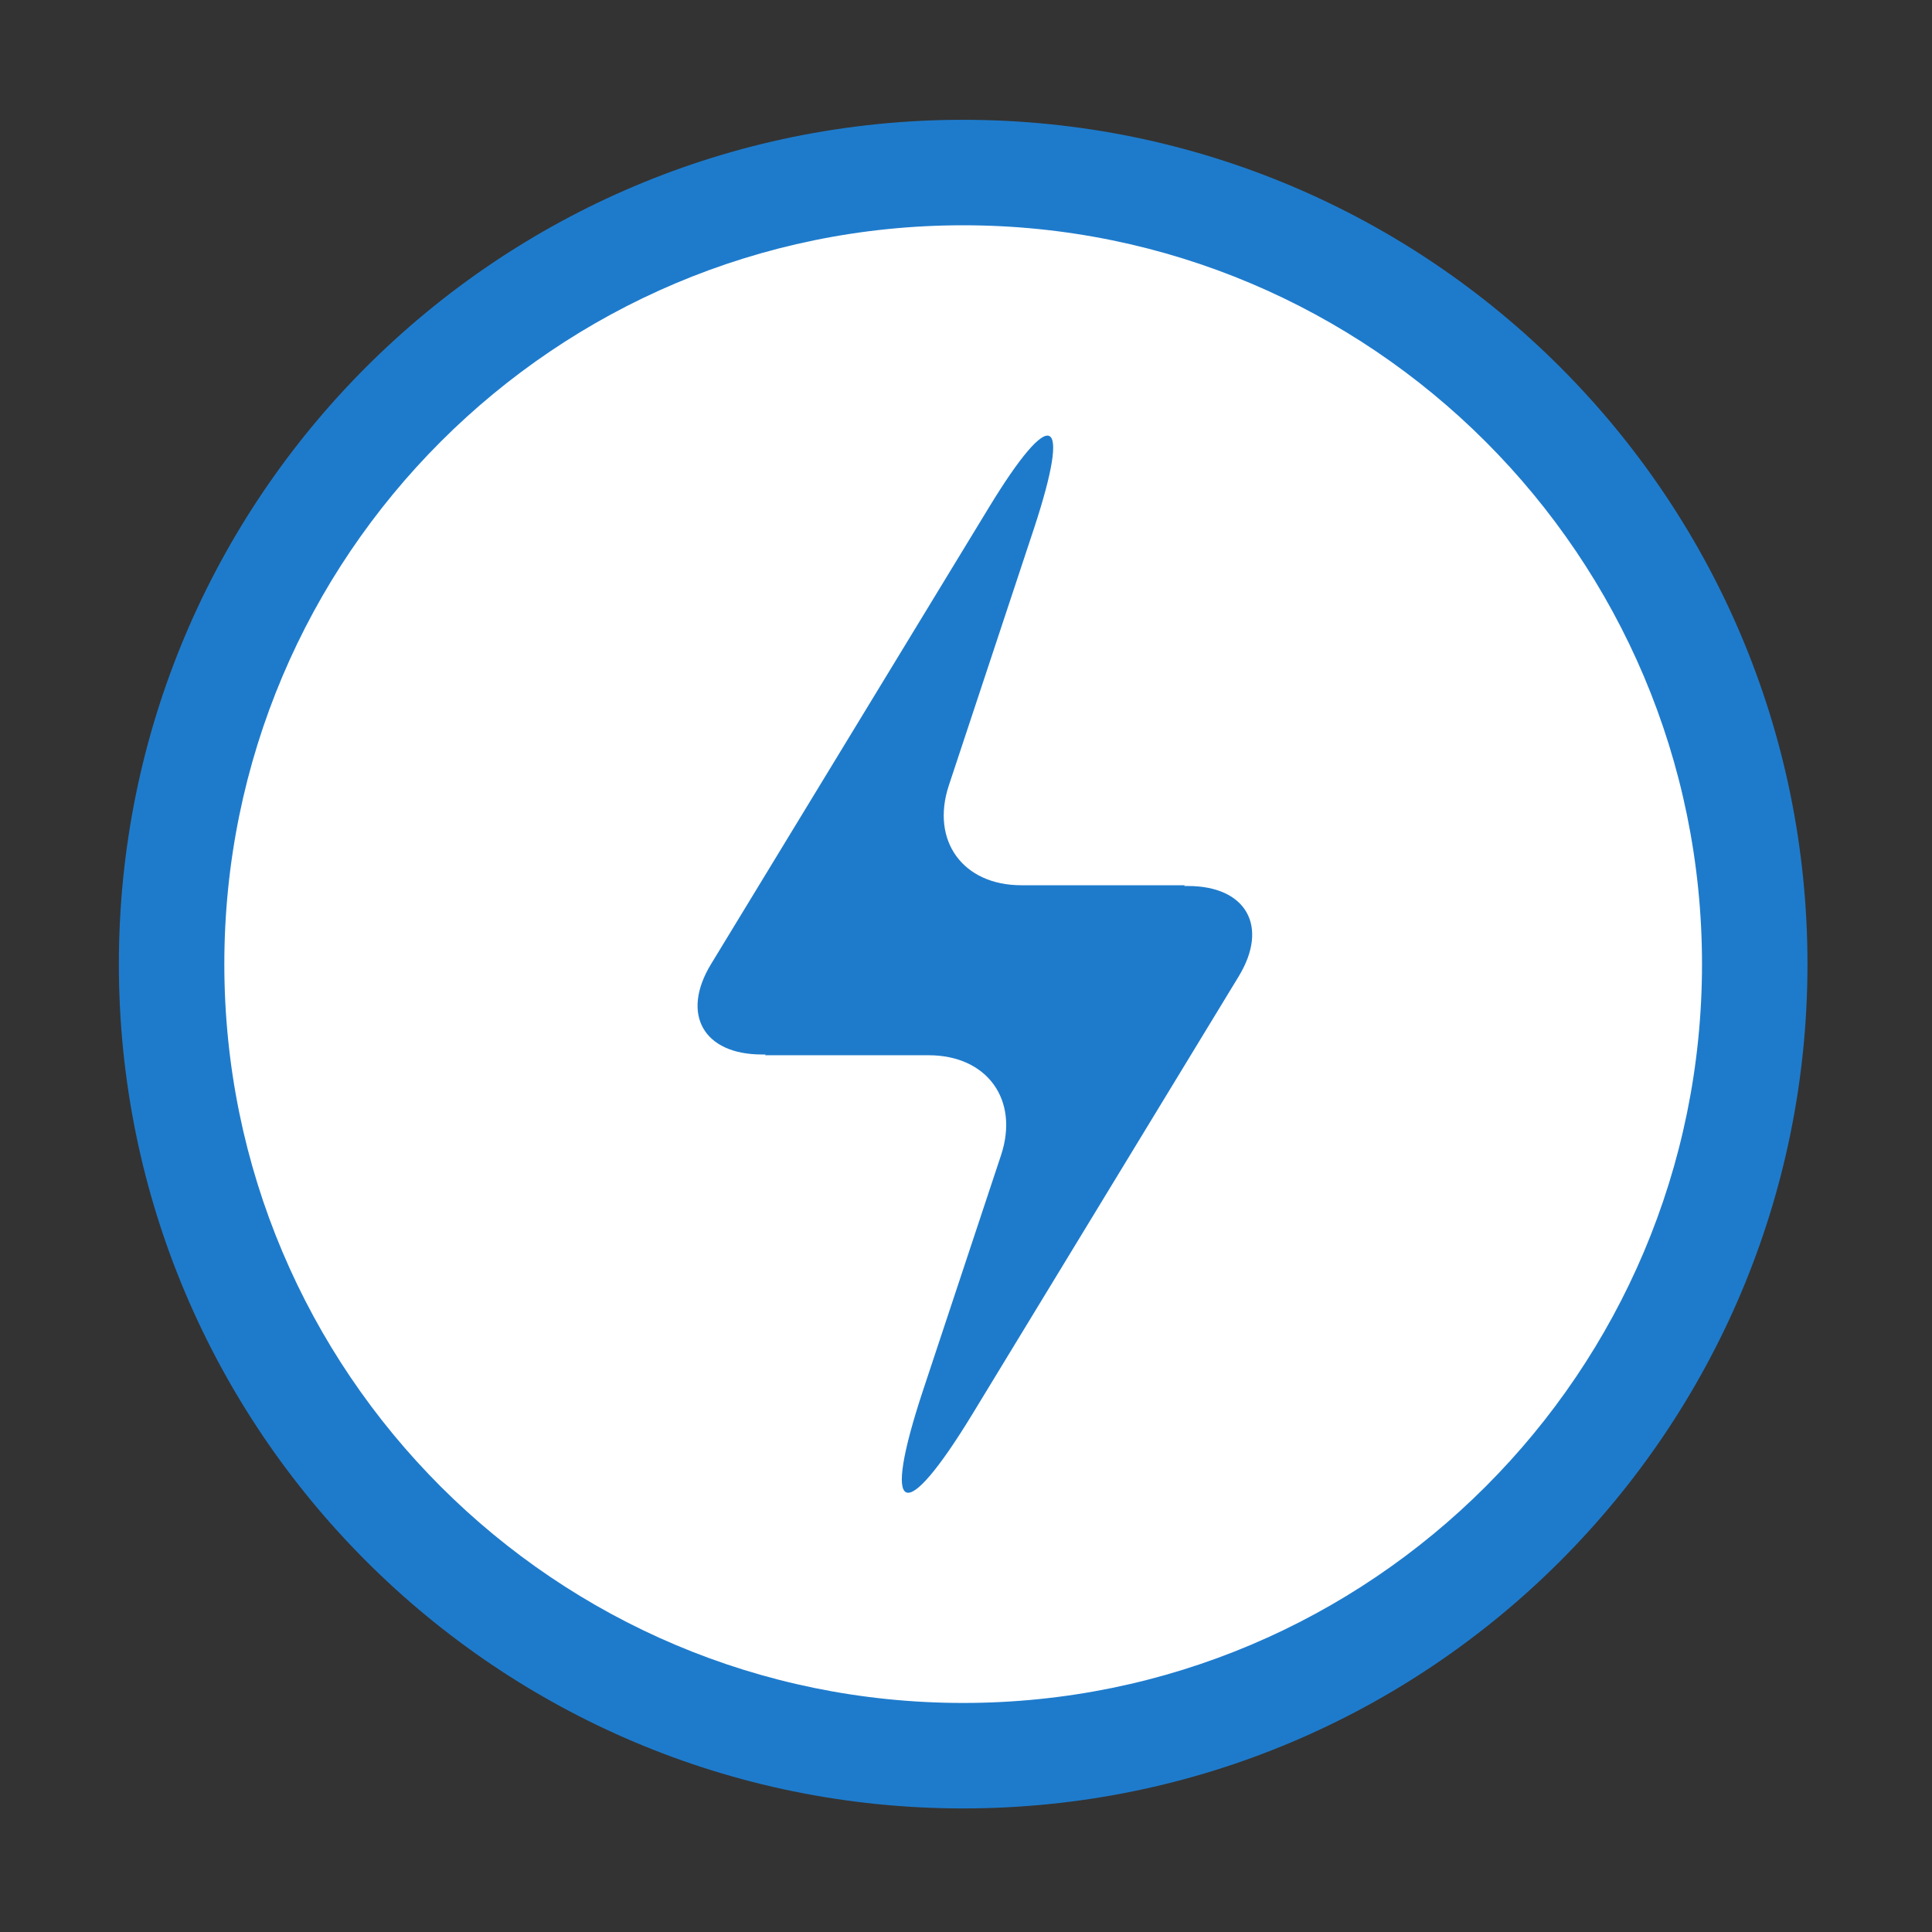 <!DOCTYPE svg PUBLIC "-//W3C//DTD SVG 1.1//EN" "http://www.w3.org/Graphics/SVG/1.1/DTD/svg11.dtd">
<!-- Uploaded to: SVG Repo, www.svgrepo.com, Transformed by: SVG Repo Mixer Tools -->
<svg width="800px" height="800px" viewBox="0 0 1024 1024" class="icon" version="1.1" xmlns="http://www.w3.org/2000/svg" fill="#000000">
<rect x="0" y="0" width="1024" height="1024" fill="#333333" stroke="none"/>
<g id="SVGRepo_bgCarrier" stroke-width="0"/>
<g id="SVGRepo_tracerCarrier" stroke-linecap="round" stroke-linejoin="round"/>
<g id="SVGRepo_iconCarrier">
<path d="M510.5 958.5c247.2 0 447.5-200.4 447.5-447.5S757.7 63.5 510.5 63.5 63 263.8 63 511s200.4 447.5 447.5 447.5z" fill="#1e7bcc"/>
<path d="M510.5 902.6c-216.3 0-391.6-175.3-391.6-391.6S294.2 119.4 510.5 119.4s391.6 175.3 391.6 391.6-175.3 391.6-391.6 391.6z" fill="#FFFFFF"/>
<path d="M405.8 558.9h-2c-31 0-43-21.4-27-47.8L524 269.2c33.5-55.1 44.2-50.2 24 11l-45.1 136.1c-9.7 29.4 7.5 52.9 38.4 52.9H628l-0.4 0.4h2c31 0 43 21.4 27 47.8L515.7 749c-36.9 60.7-48.8 55.3-26.4-12.3l41.3-124.5c9.7-29.4-7.5-52.9-38.4-52.9h-86.7l0.3-0.4z" fill="#1e7bcc"/>
</g>
</svg>